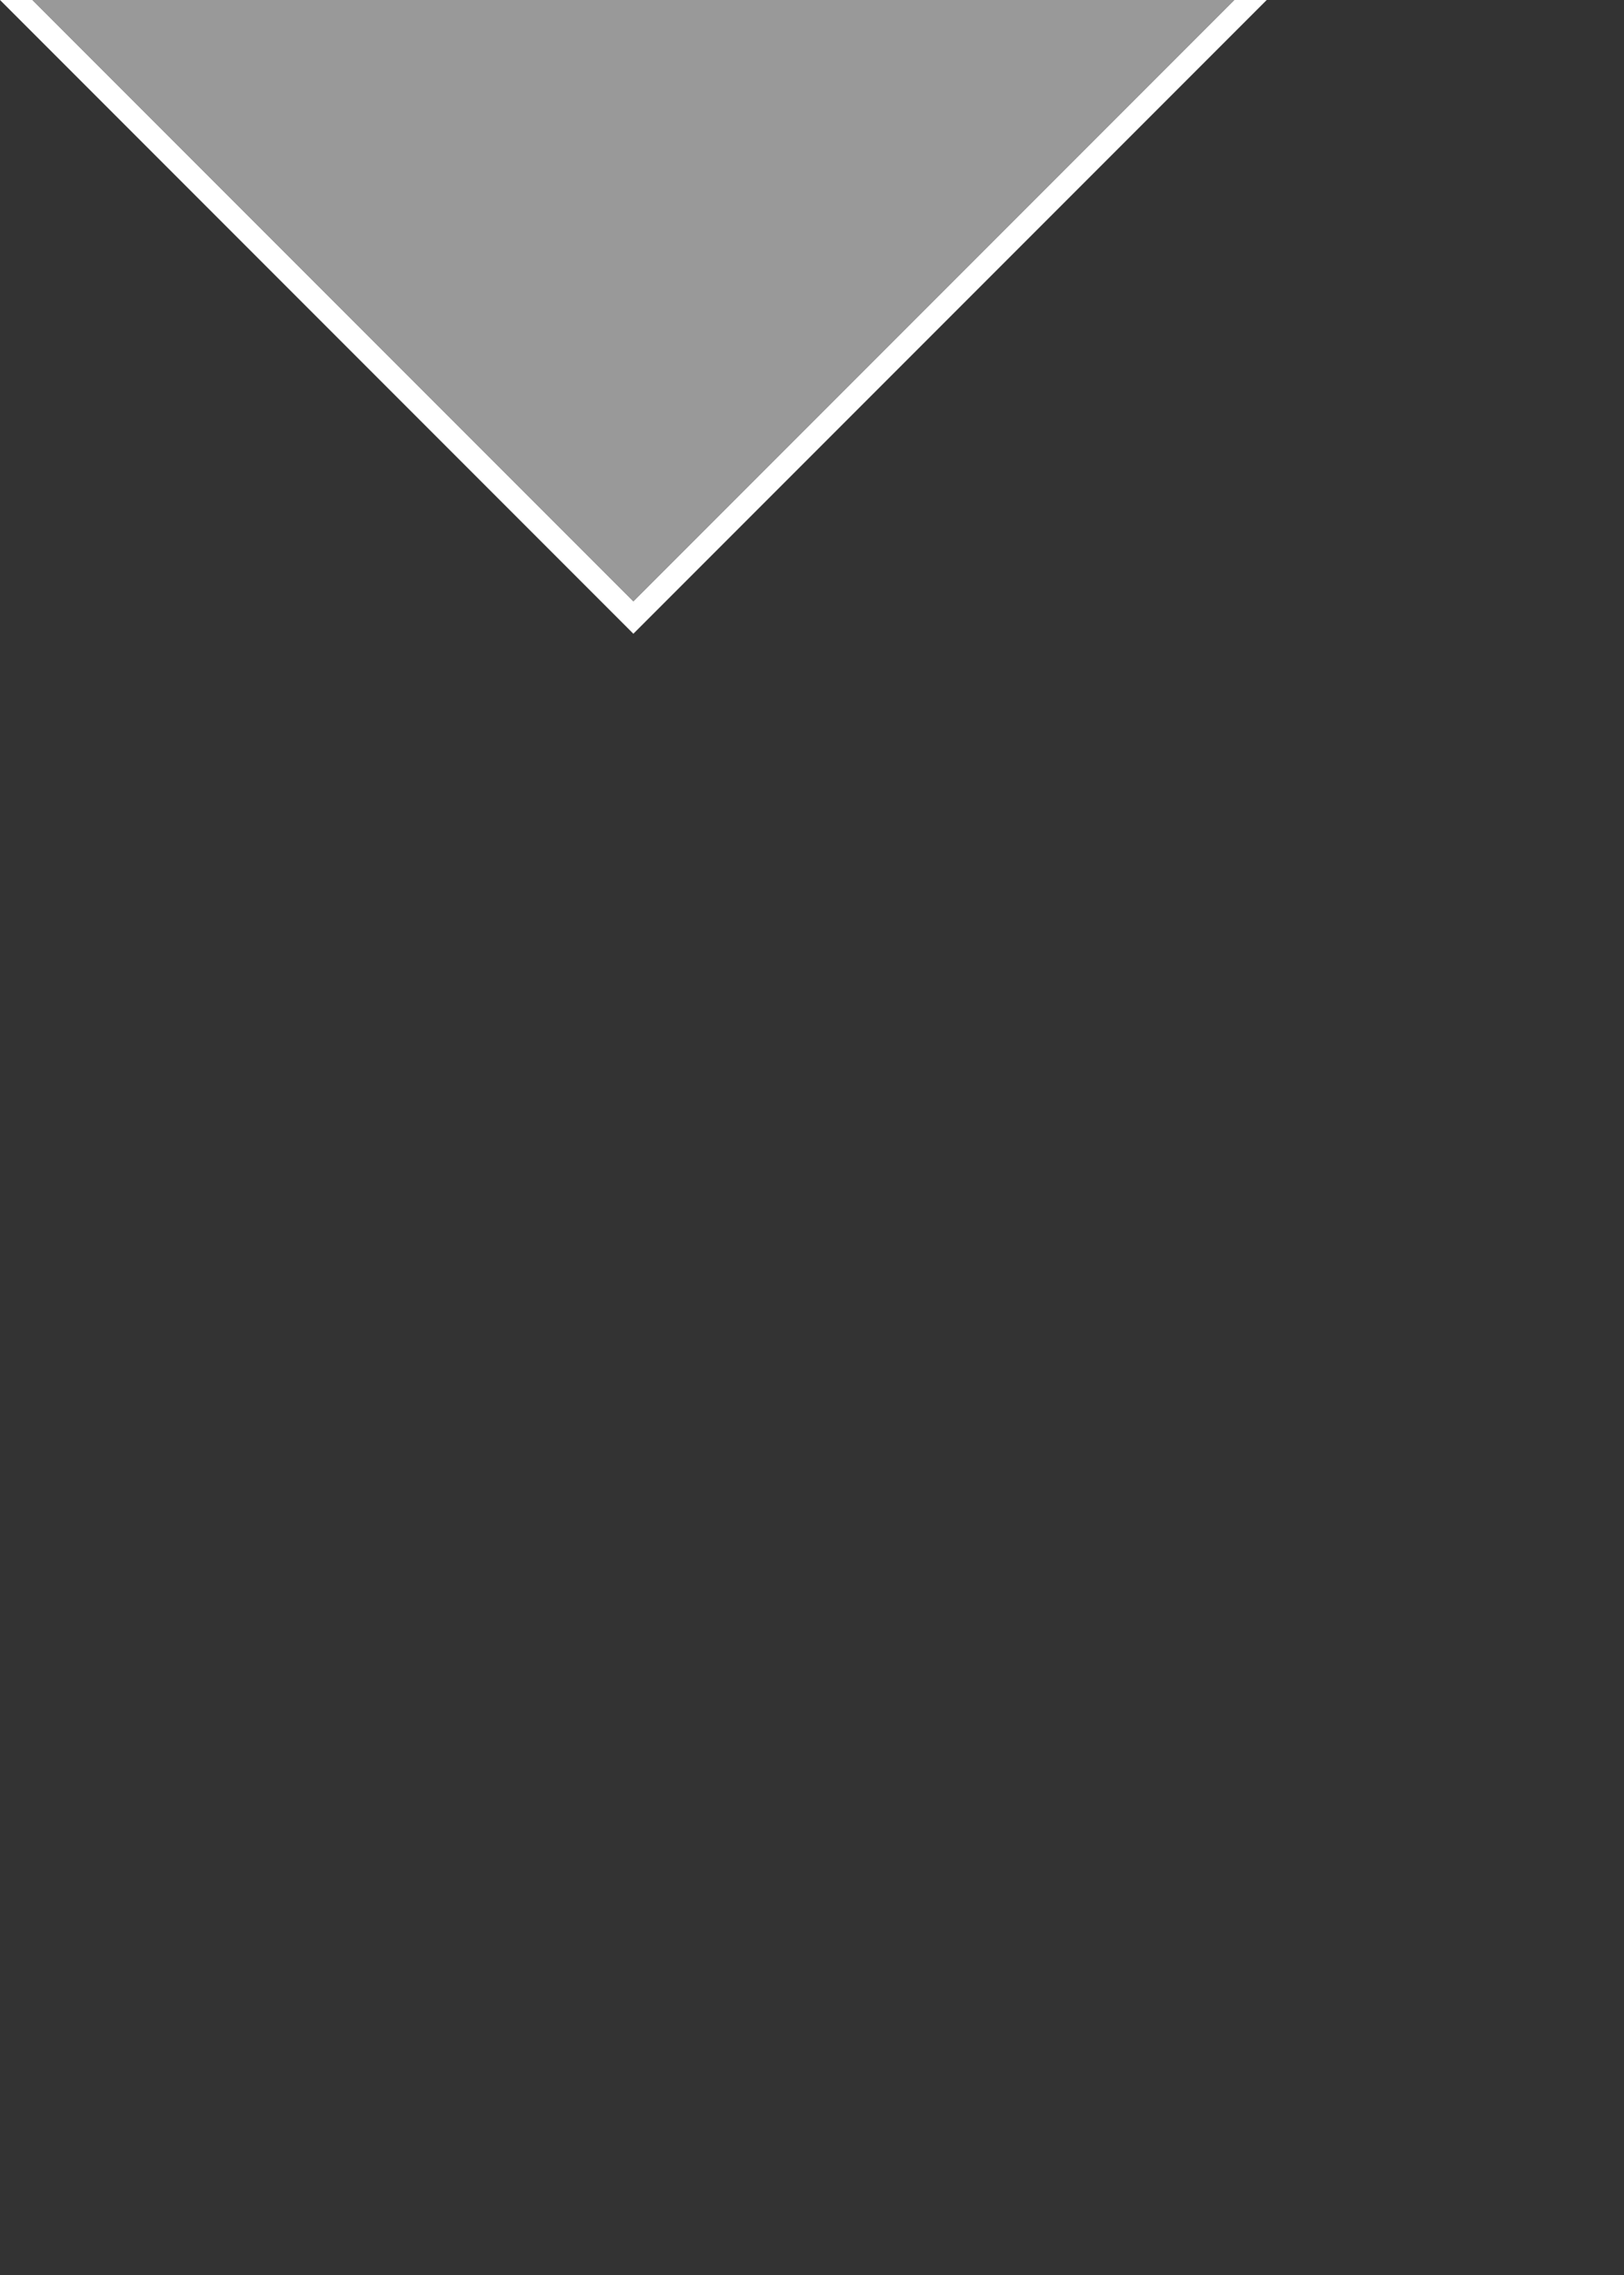 <?xml version="1.0" encoding="UTF-8"?>
<svg width="10"
     height="14"
     viewBox="0 0 10 14"
     xmlns:dc="http://purl.org/dc/elements/1.1/"
     xmlns:cc="http://creativecommons.org/ns#"
     xmlns:svg="http://www.w3.org/2000/svg"
     xmlns="http://www.w3.org/2000/svg"
     version="1.1">
  <rect x="0" y="0" width="10" height="14" fill="#333333" stroke="none"/>
  <polygon points="0,0 0.2,0 3.9,3.7 7.6,0 7.8,0 3.9,3.9"
           style="fill:#ffffff;" />
  <polygon points="0.2,0 7.6,0 3.9,3.7"
           style="fill:#999999;" />
</svg>
